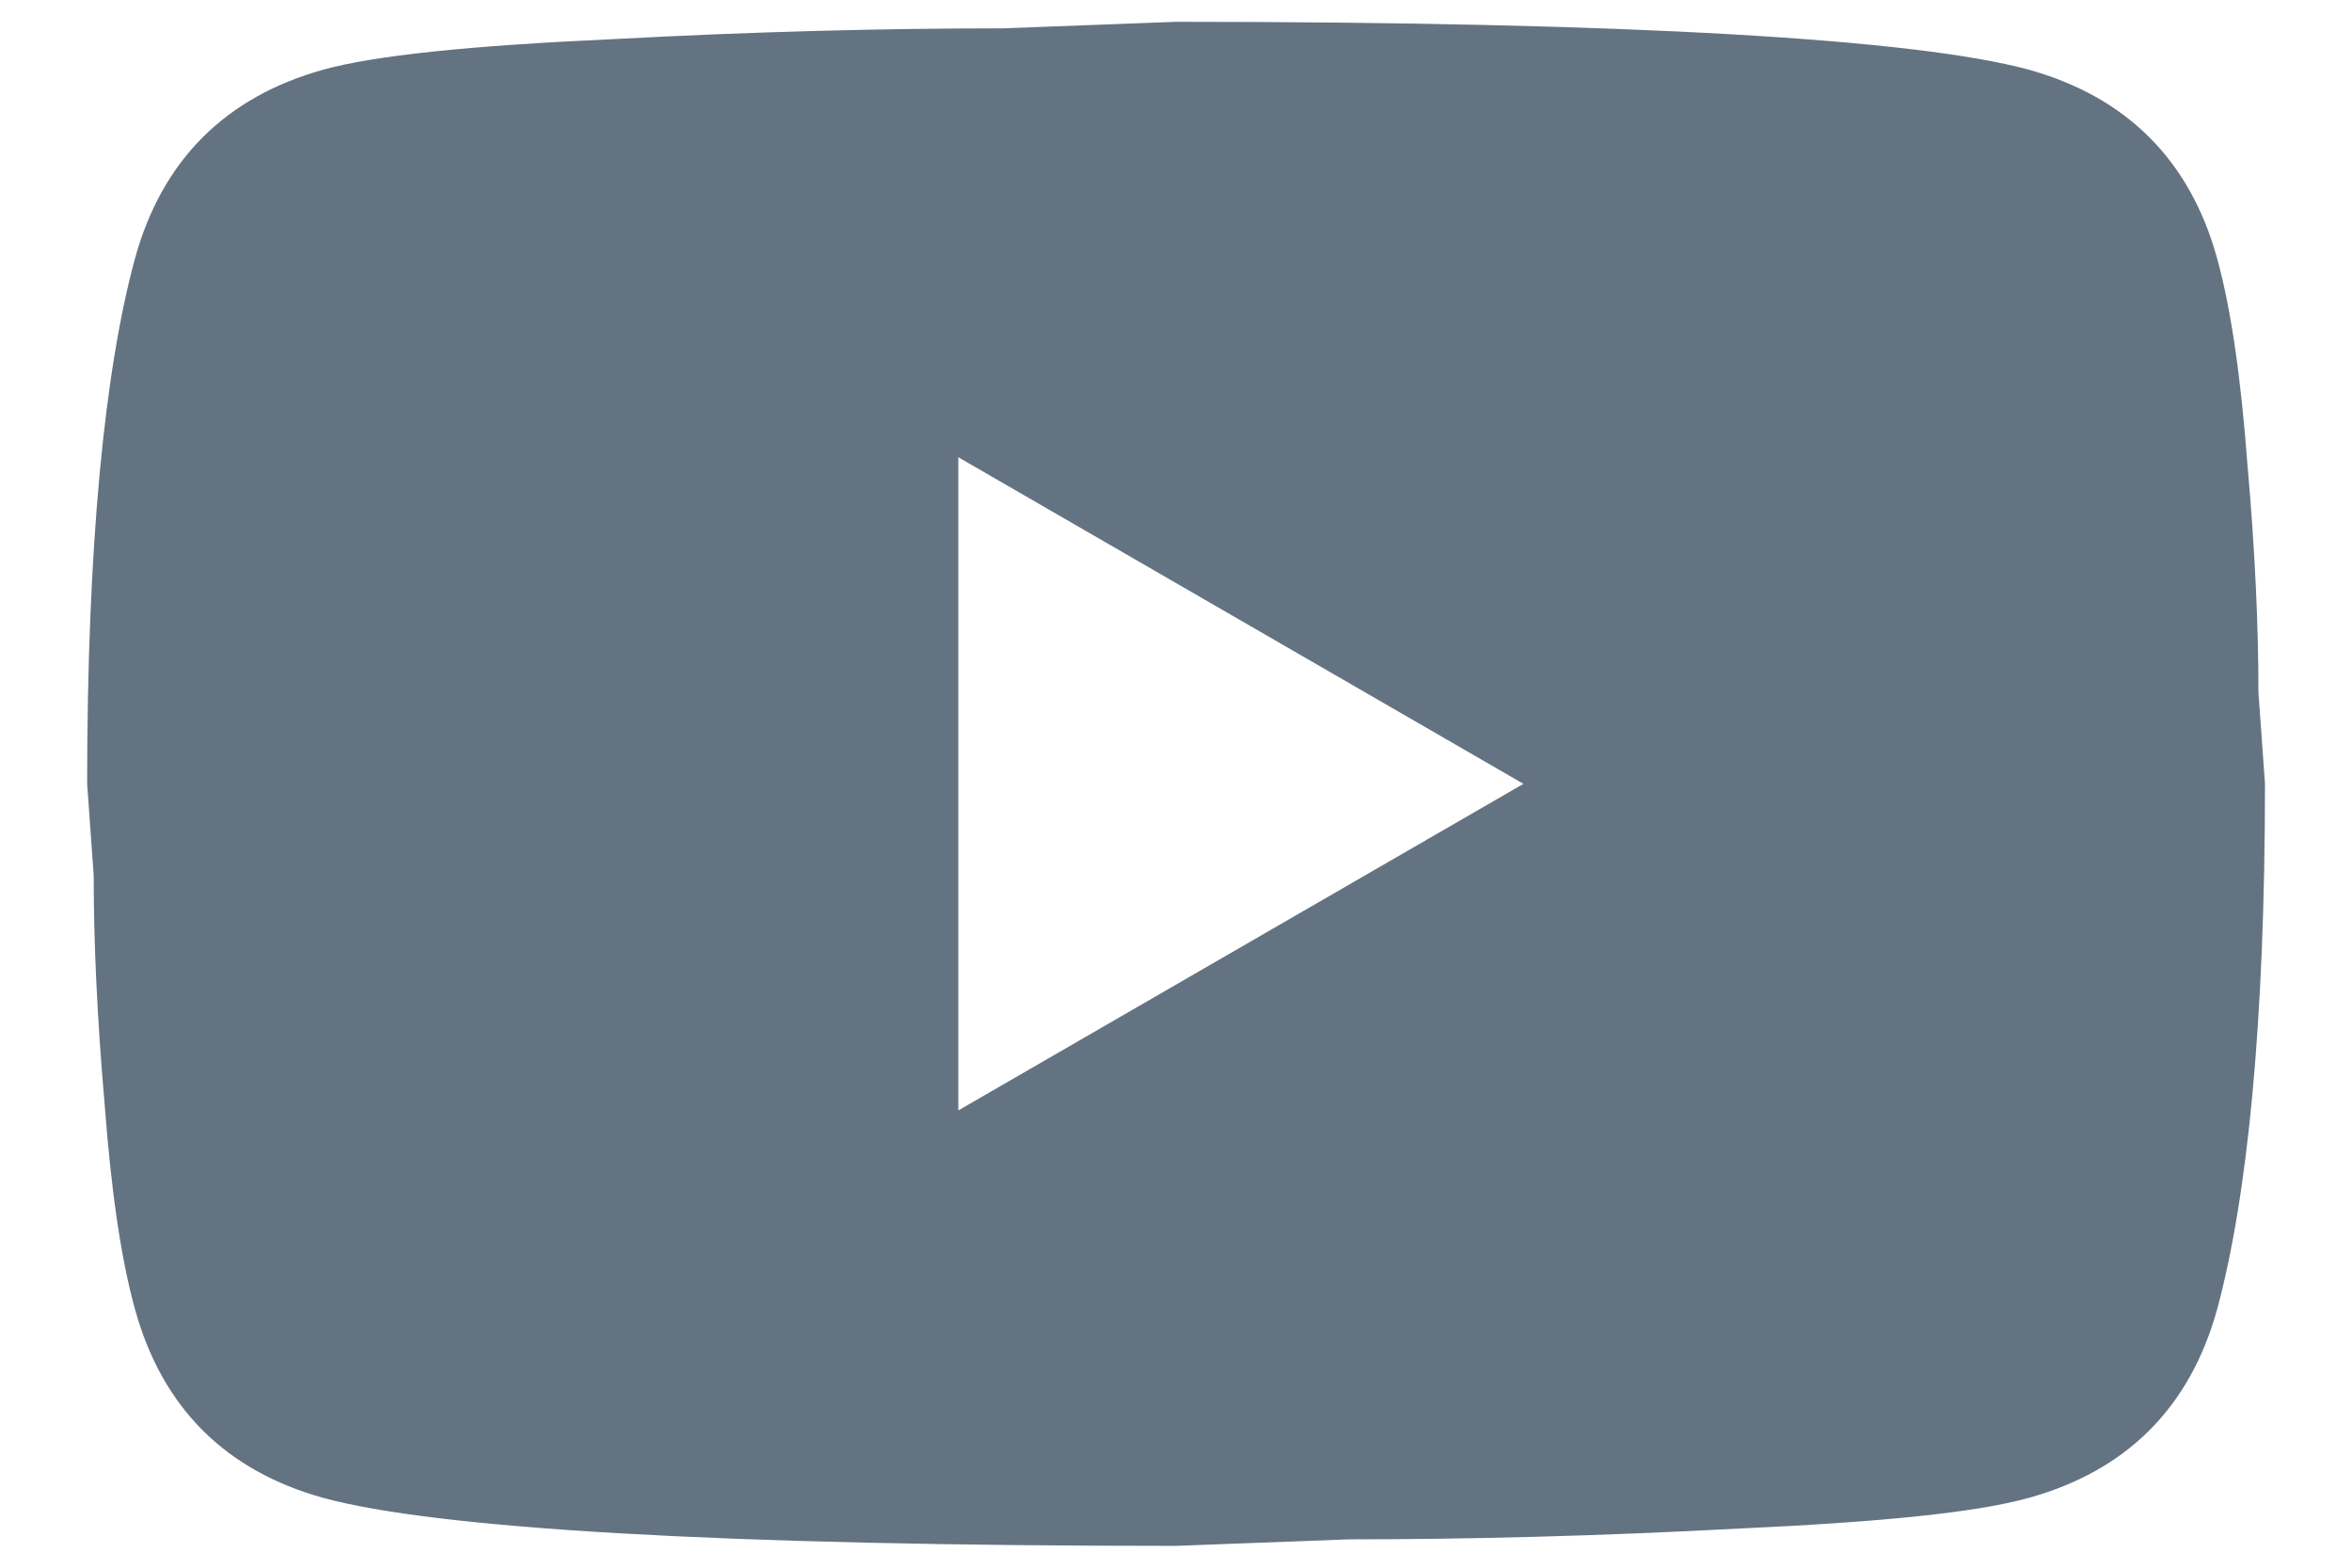 <svg width="18" height="12" viewBox="0 0 18 12" fill="#637381"><path d="M7.334 8.5L11.659 6L7.334 3.5V8.5ZM16.967 1.975C17.075 2.366 17.15 2.892 17.2 3.558C17.259 4.225 17.284 4.8 17.284 5.3L17.334 6C17.334 7.825 17.2 9.166 16.967 10.025C16.759 10.775 16.275 11.258 15.525 11.466C15.134 11.575 14.417 11.65 13.317 11.7C12.234 11.758 11.242 11.783 10.325 11.783L9 11.833C5.509 11.833 3.334 11.7 2.475 11.466C1.725 11.258 1.242 10.775 1.034 10.025C0.925 9.633 0.85 9.108 0.8 8.442C0.742 7.775 0.717 7.2 0.717 6.7L0.667 6C0.667 4.175 0.8 2.833 1.034 1.975C1.242 1.225 1.725 0.742 2.475 0.533C2.867 0.425 3.584 0.35 4.684 0.3C5.767 0.242 6.759 0.217 7.675 0.217L9 0.167C12.492 0.167 14.667 0.3 15.525 0.533C16.275 0.742 16.759 1.225 16.967 1.975Z"></path></svg>